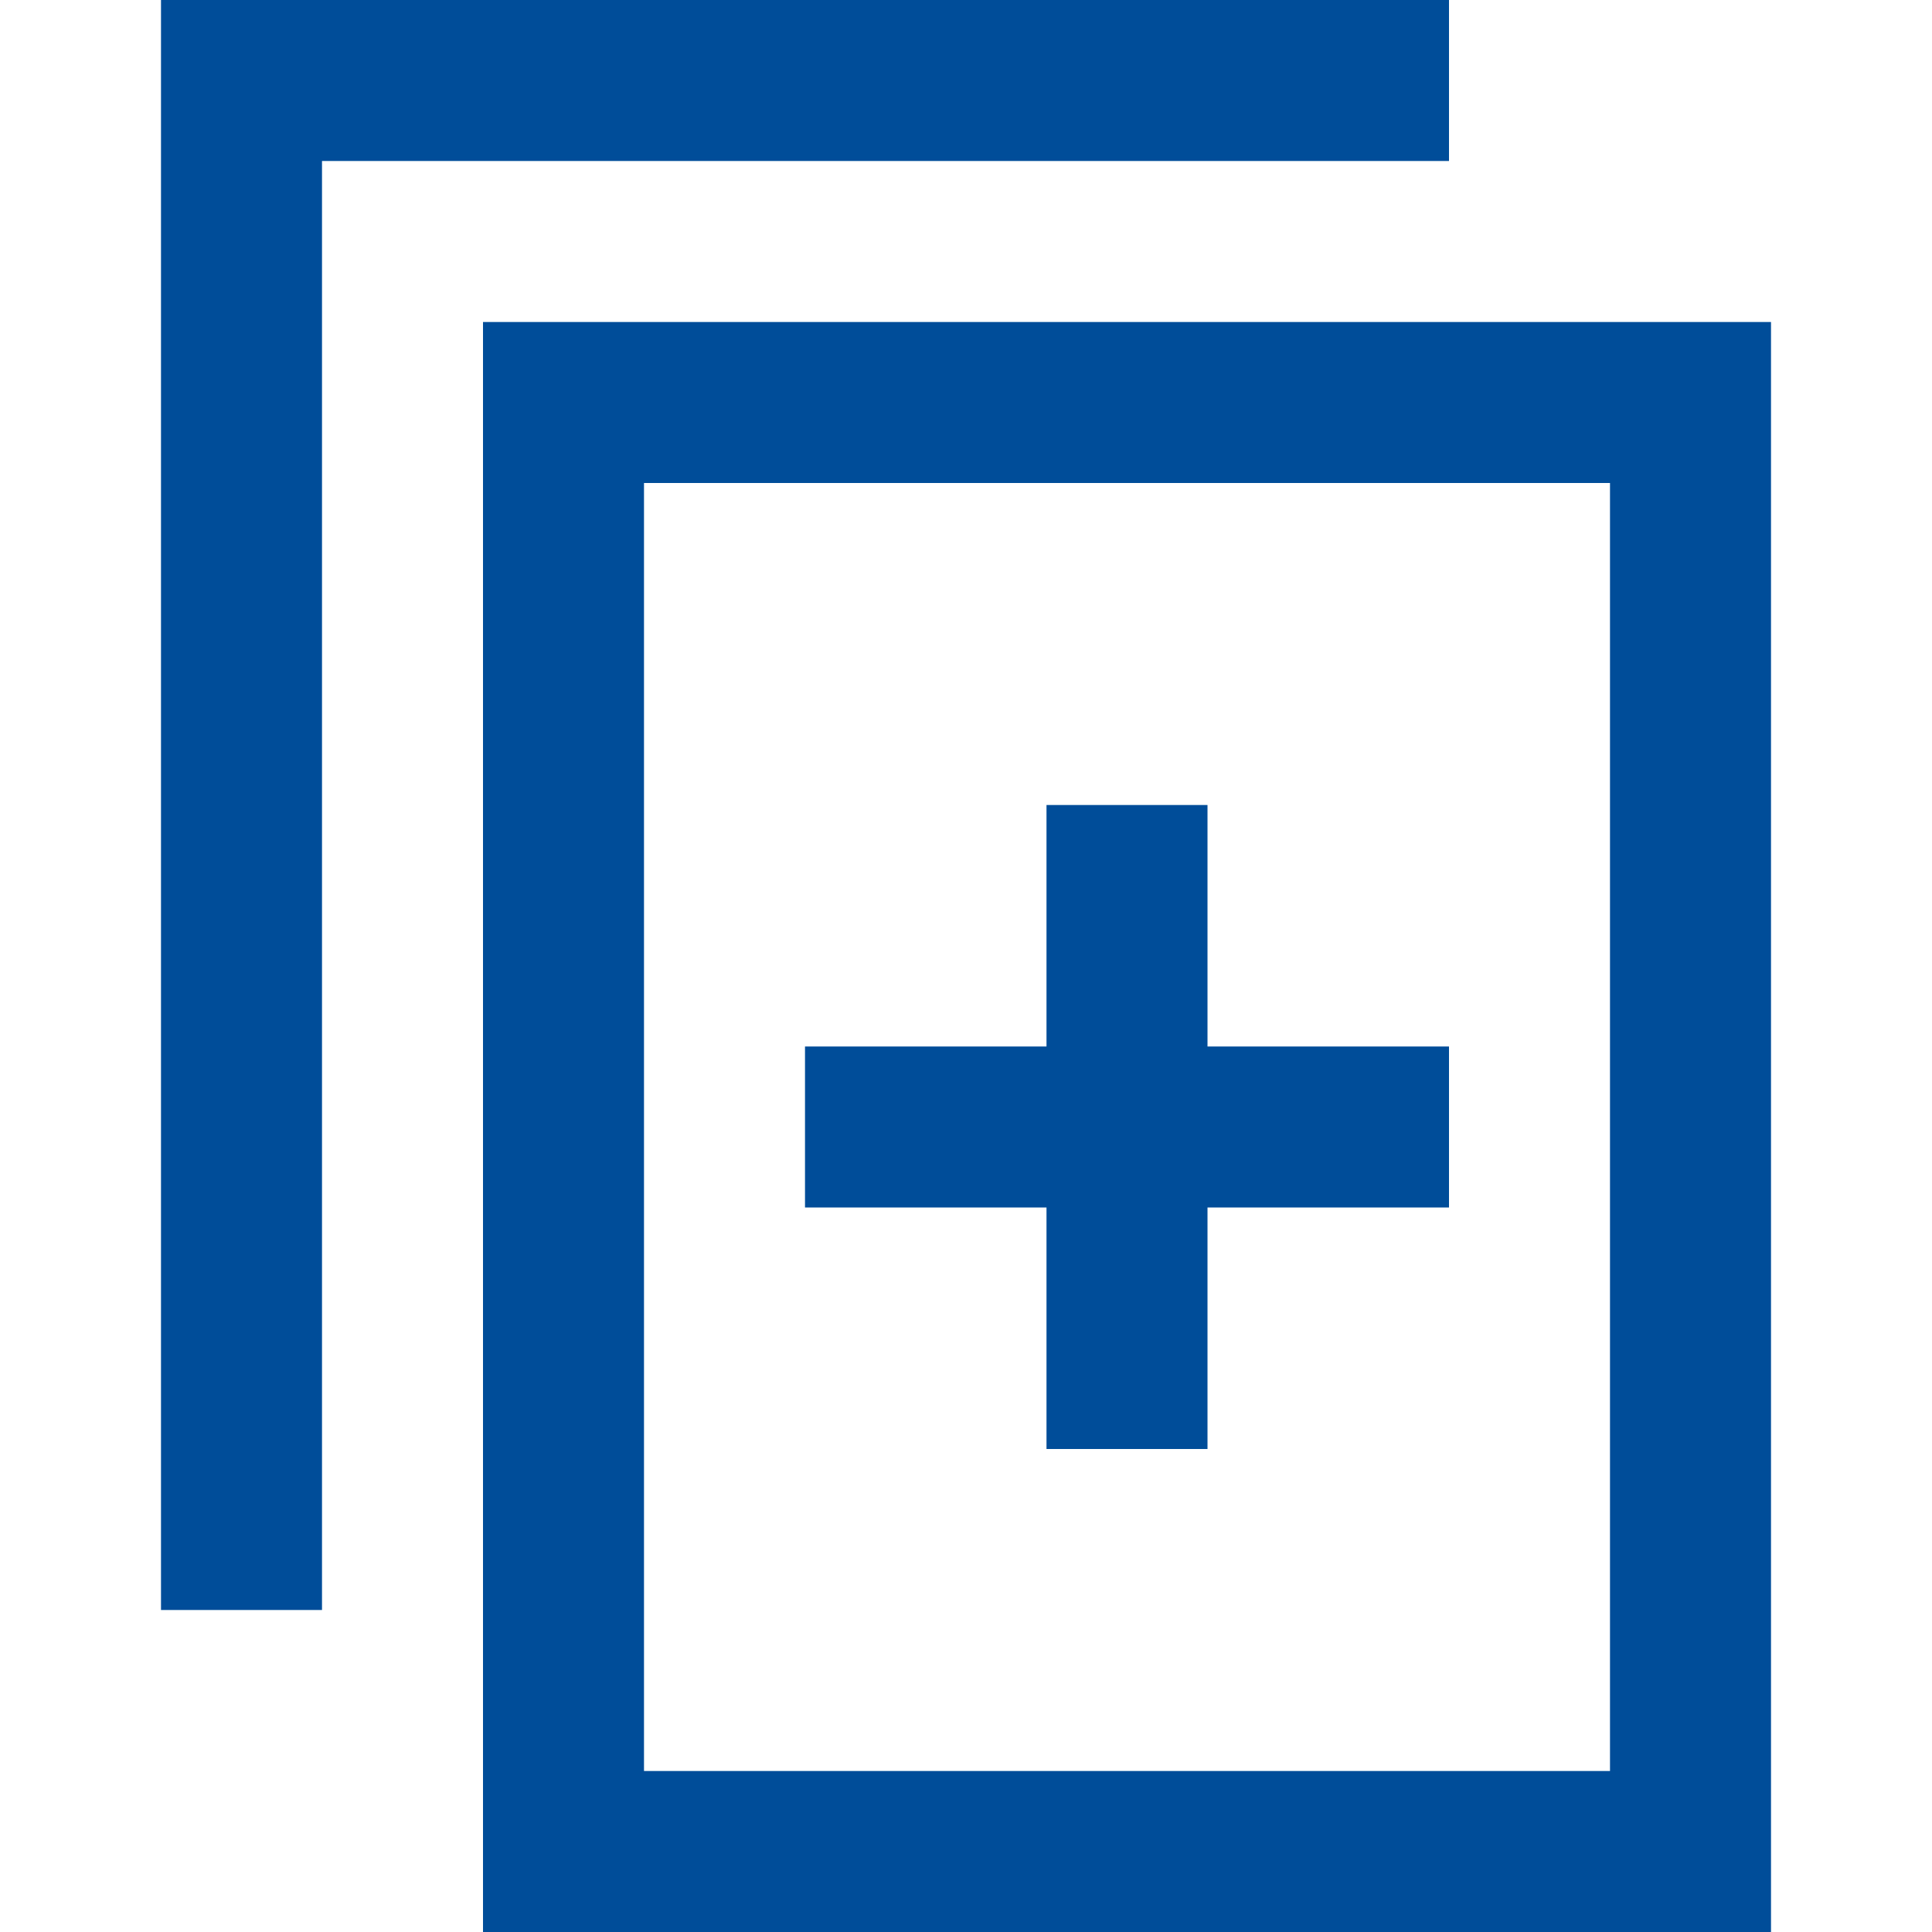 <svg width="24" height="24" viewBox="0 0 24 24" fill="none" xmlns="http://www.w3.org/2000/svg">
<path d="M22 24H6V4H22V24ZM8 22H20V6H8V22ZM4 2H18V0H2V20H4V2Z" fill="#004D99"/>
<path d="M15 15H18V13H15V10H13V13H10V15H13V18H15V15Z" fill="#004D99"/>
</svg>
